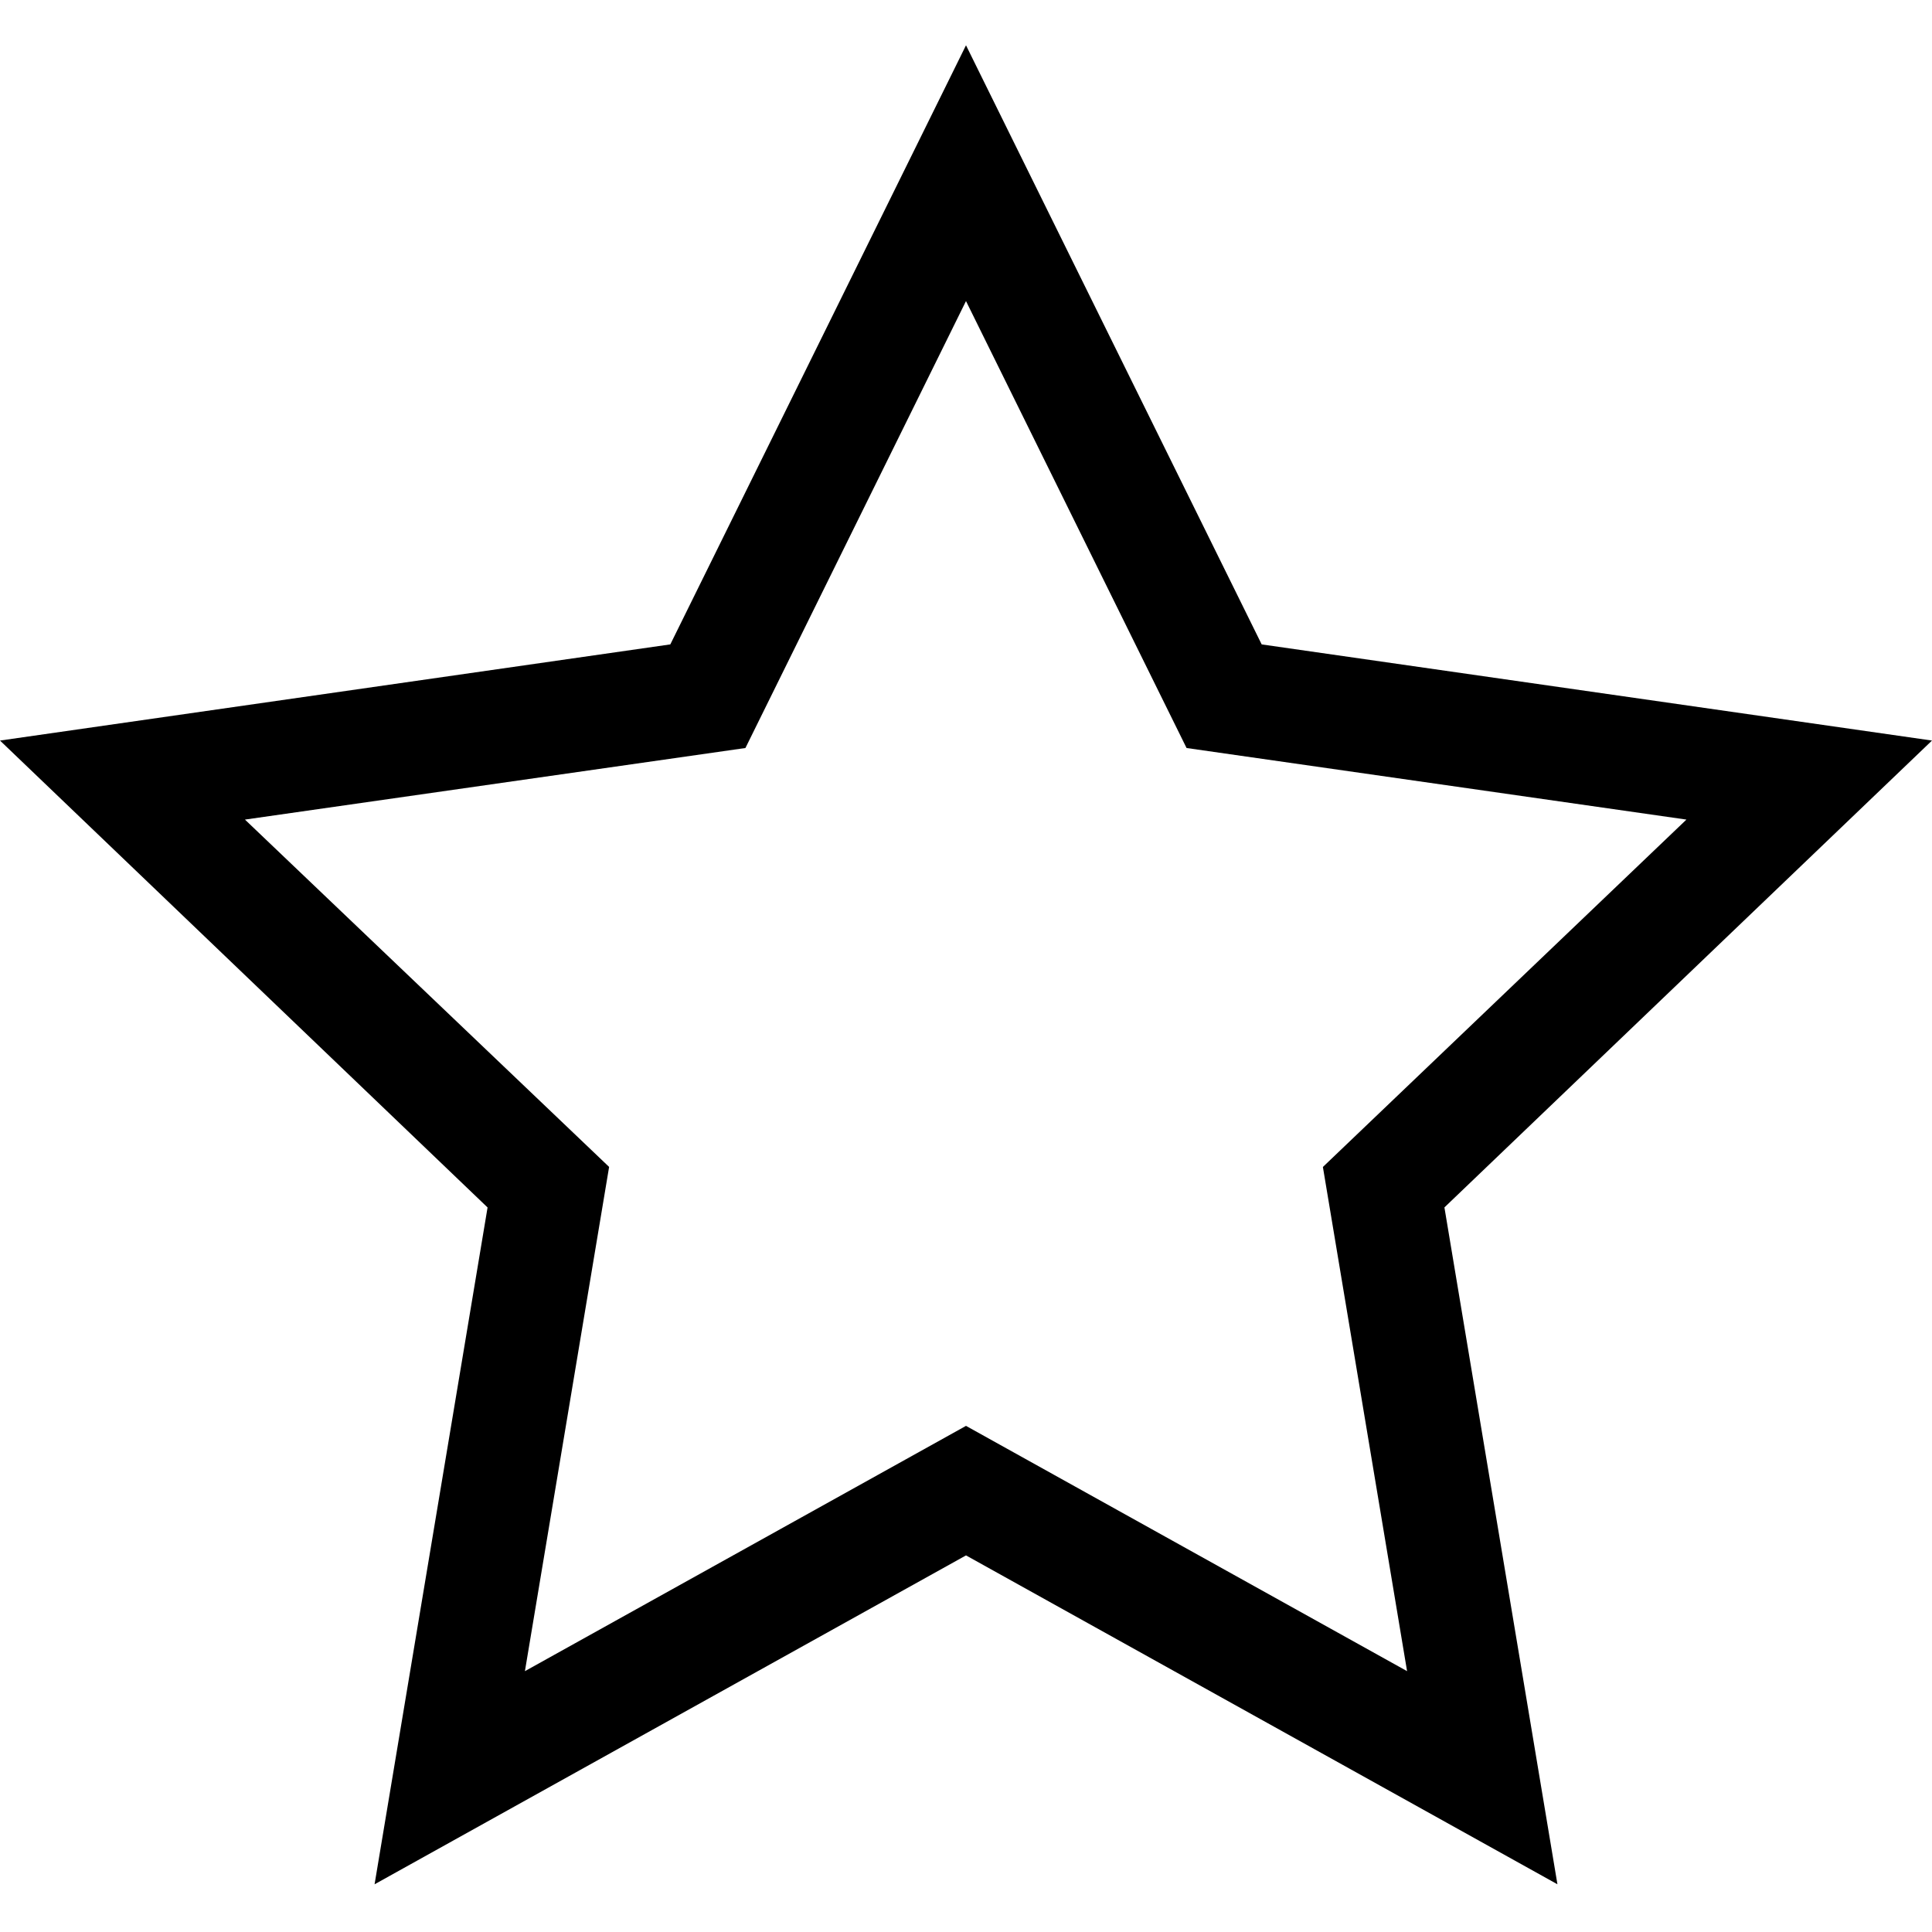 <svg height="512pt" viewBox="0 -12 512 512" width="512pt" xmlns="http://www.w3.org/2000/svg"><path d="m512 184.254-177.641-25.48-78.359-158.773-78.359 158.77-177.641 25.484 129.211 123.734-29.945 179.367 156.734-87.16 156.734 87.156-29.949-179.375zm-256 181.617-116.891 65 22.312-133.625-96.508-92.047 132.633-18.969 58.453-118.445 58.453 118.445 132.473 18.969-96.344 92.059 22.309 133.613zm0 0"/></svg>